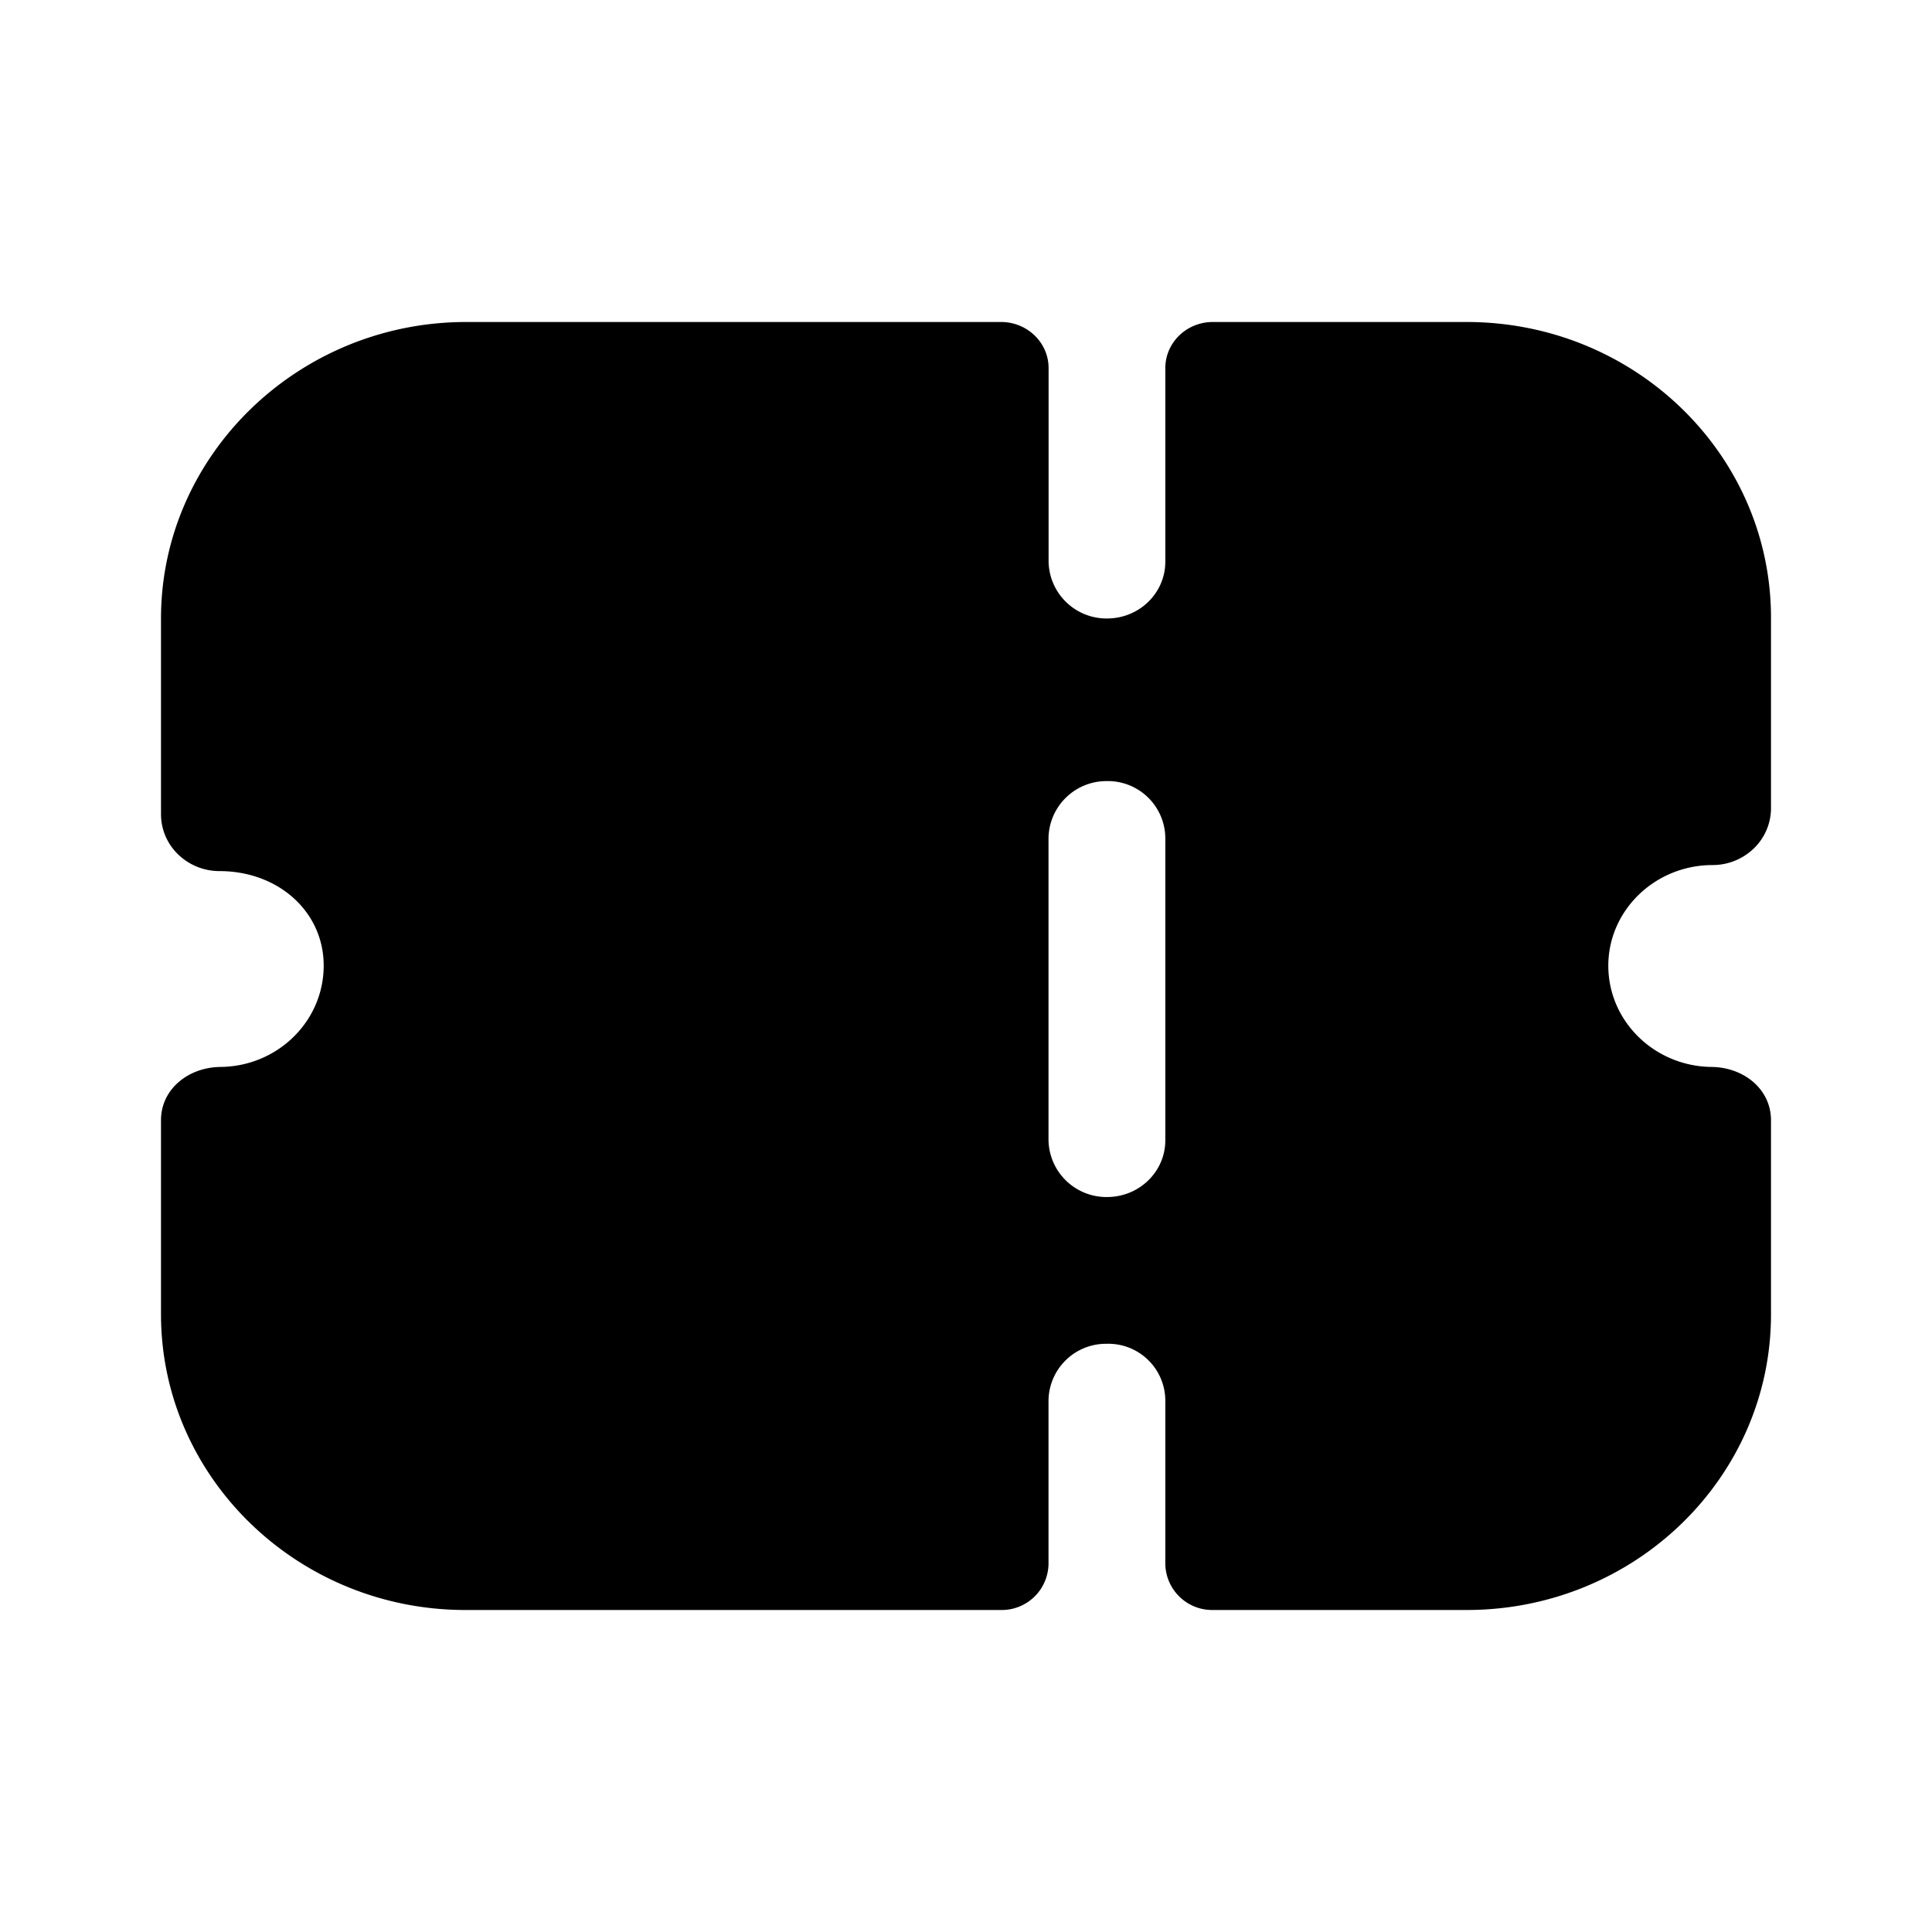 <svg width="24" height="24" xmlns="http://www.w3.org/2000/svg"><path fill-rule="evenodd" clip-rule="evenodd" d="M21.787 10.539a.735.735 0 01-.512.207c-.716 0-1.296.563-1.296 1.25 0 .69.573 1.25 1.282 1.258.4.004.739.275.739.663v2.41C22 18.354 20.308 20 18.219 20h-3.153a.582.582 0 01-.59-.573v-2.03a.708.708 0 00-.726-.704.714.714 0 00-.725.704v2.03a.581.581 0 01-.589.573H5.781C3.702 20 2 18.356 2 16.326v-2.41c0-.387.34-.658.739-.662.71-.007 1.282-.568 1.282-1.259 0-.667-.56-1.174-1.296-1.174a.736.736 0 01-.512-.207.694.694 0 01-.213-.498V7.683C2 5.657 3.706 4 5.791 4h6.645c.325 0 .59.256.59.573v2.405a.72.72 0 00.725.705c.406 0 .725-.32.725-.705V4.573c0-.317.264-.573.59-.573h3.153C20.307 4 22 5.644 22 7.674v2.367a.694.694 0 01-.213.498zm-8.036 4.331c.406 0 .725-.32.725-.704v-3.758a.714.714 0 00-.726-.705.72.72 0 00-.725.705v3.758a.72.72 0 00.726.704z"/></svg>